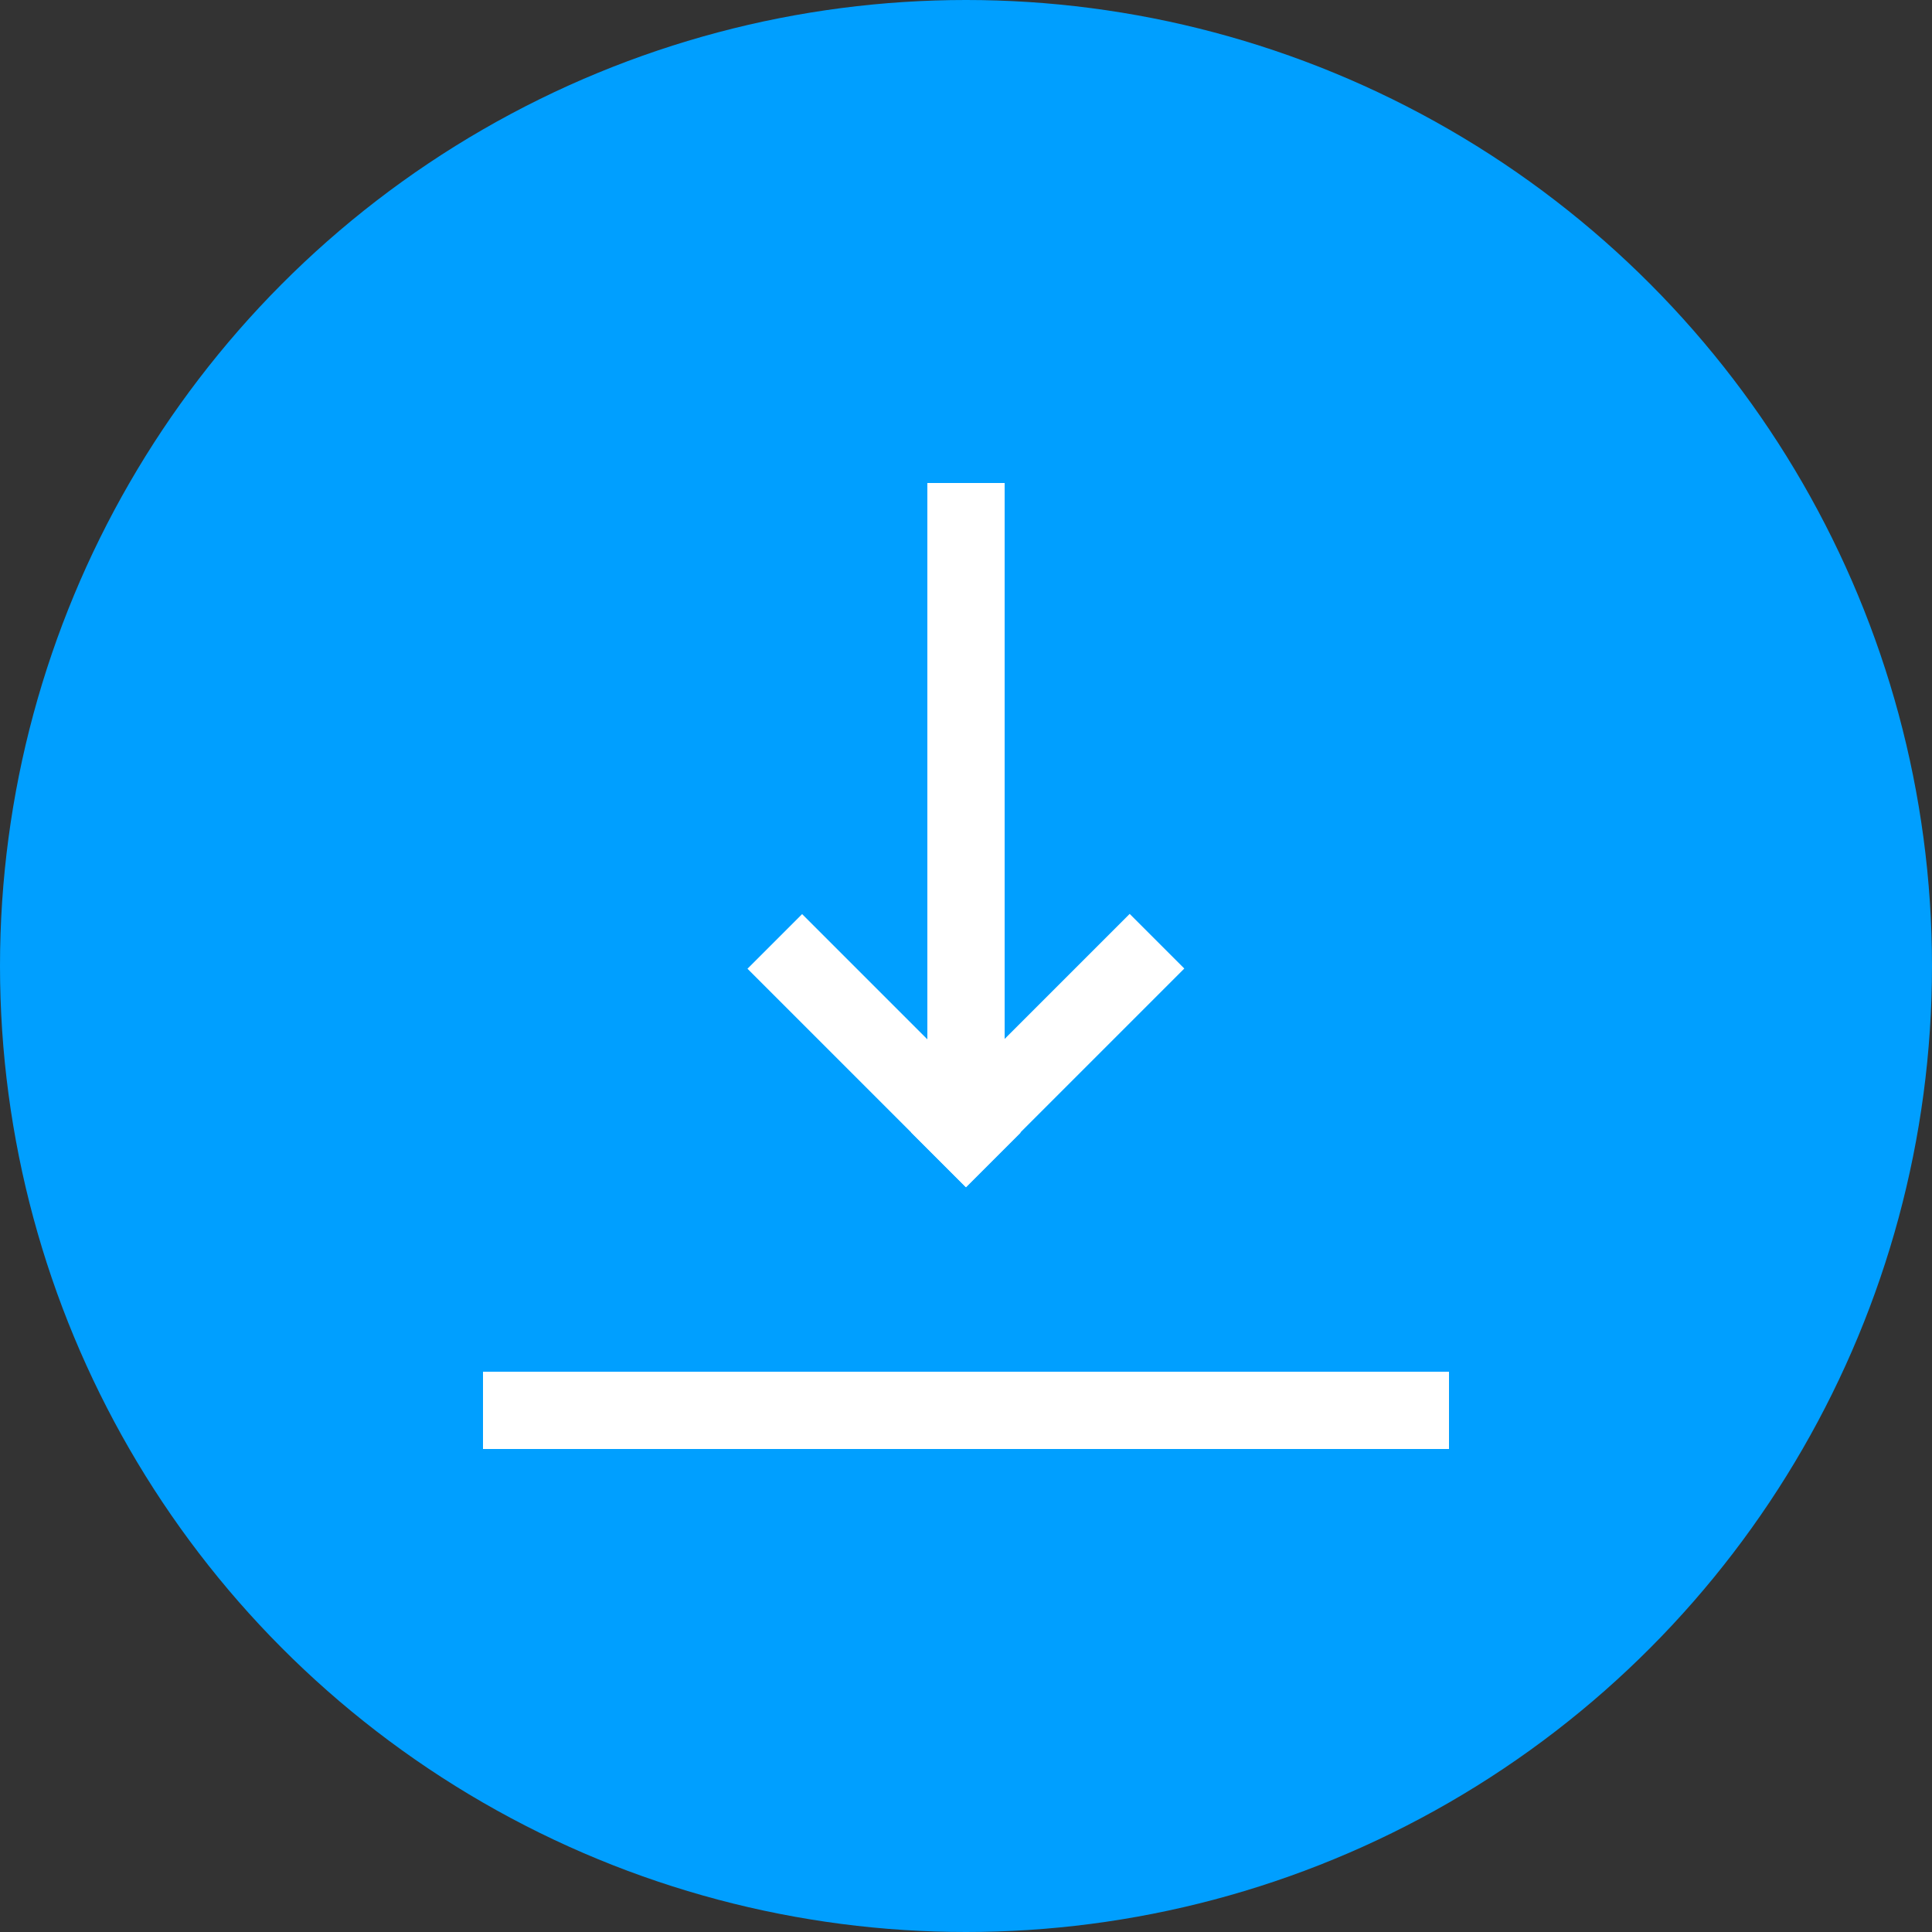 <?xml version="1.0" encoding="utf-8"?>
<!-- Generator: Adobe Illustrator 19.0.0, SVG Export Plug-In . SVG Version: 6.00 Build 0)  -->
<svg version="1.1" id="Layer_1" xmlns="http://www.w3.org/2000/svg" xmlns:xlink="http://www.w3.org/1999/xlink" x="0px" y="0px"
	 width="100px" height="100px" viewBox="0 100 100 100" enable-background="new 0 100 100 100" xml:space="preserve">
<rect x="0" y="100" width="100" height="100" fill="#333333" stroke="none"/>
<circle id="XMLID_1_" fill="#009FFF" cx="50" cy="150" r="50"/>
<g>
	<rect id="XMLID_5_" x="25" y="171" fill="#FFFFFF" width="50" height="4"/>
	<rect id="XMLID_6_" x="48" y="125" fill="#FFFFFF" width="4" height="34"/>
	
		<rect id="XMLID_9_" x="52.219" y="146.395" transform="matrix(0.707 0.707 -0.707 0.707 125.054 6.883)" fill="#FFFFFF" width="4" height="16"/>
	
		<rect id="XMLID_10_" x="43.781" y="146.395" transform="matrix(0.707 -0.707 0.707 0.707 -95.765 77.593)" fill="#FFFFFF" width="4" height="16"/>
</g>
</svg>
